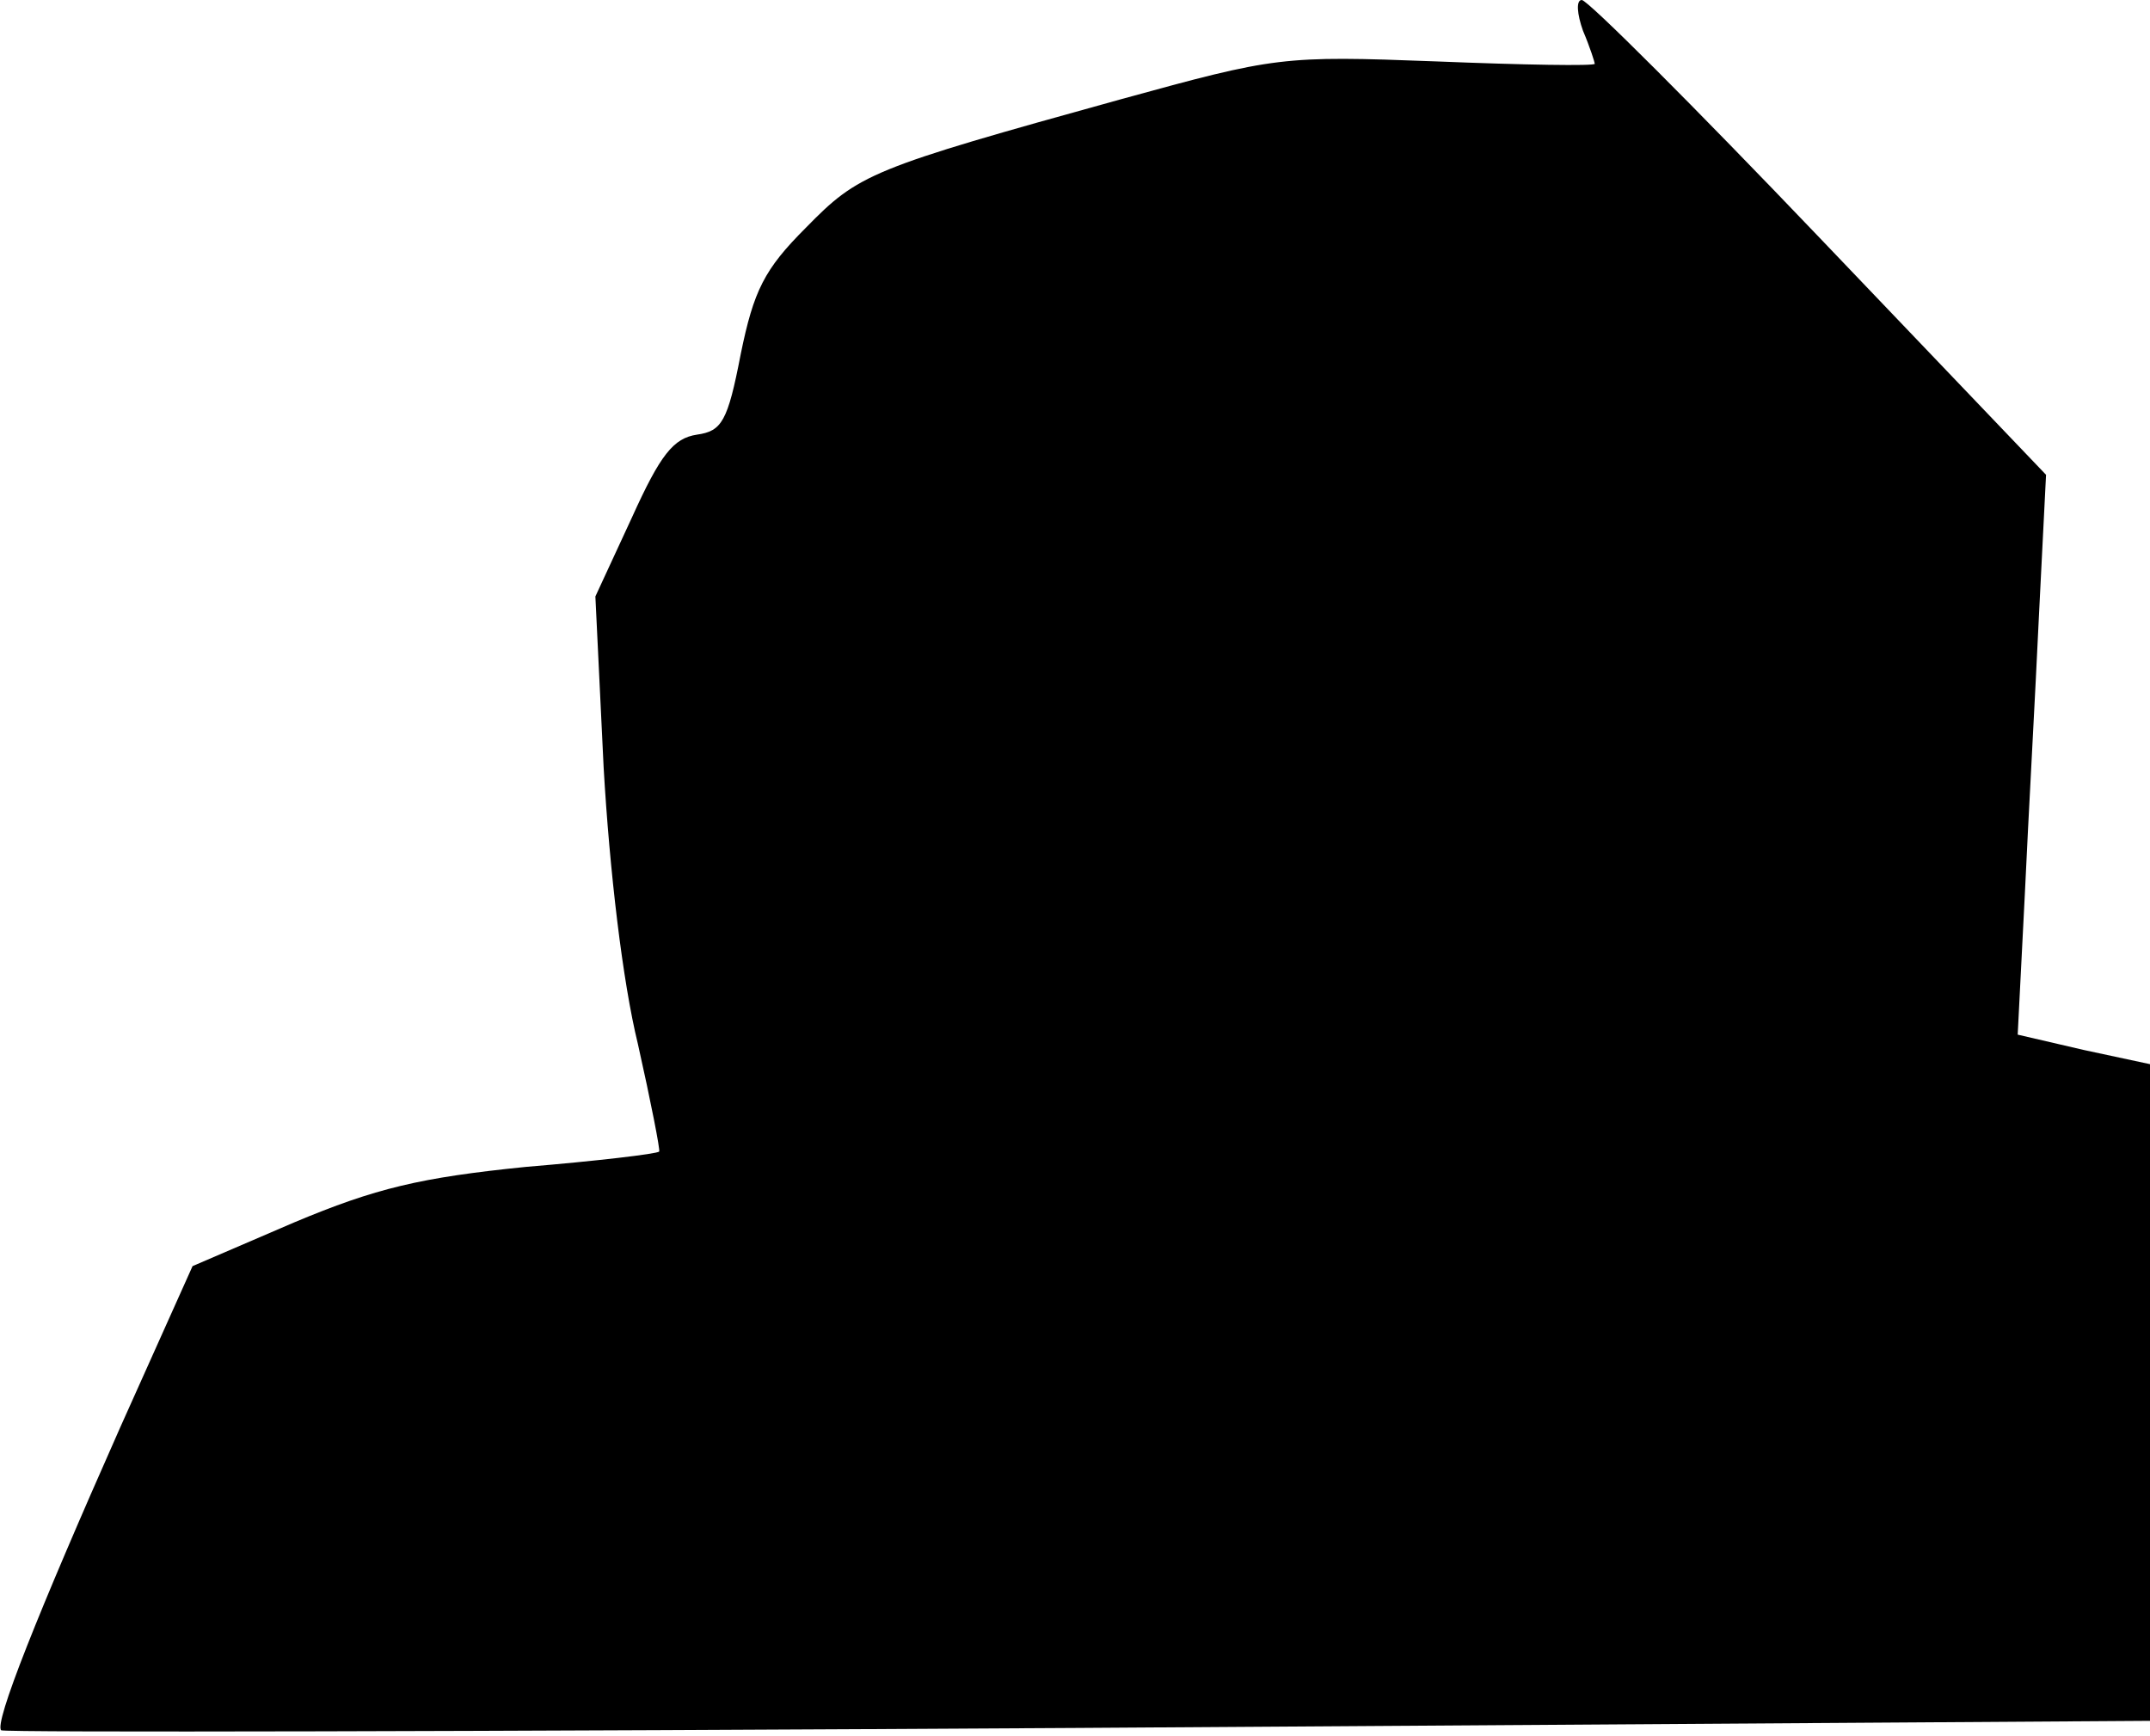 <?xml version="1.0" standalone="no"?>
<!DOCTYPE svg PUBLIC "-//W3C//DTD SVG 20010904//EN"
 "http://www.w3.org/TR/2001/REC-SVG-20010904/DTD/svg10.dtd">
<svg version="1.0" xmlns="http://www.w3.org/2000/svg"
 width="182pt" height="147pt" viewBox="0 0 182 147"
 preserveAspectRatio="xMidYMid meet">
<g transform="translate(0,147) scale(0.1,-0.1)"
fill="#000000" stroke="none">
<path fill="#000000" stroke="none" d="M1340 1444 c6 -14 10 -27 10 -28 0 -2
-60 -1 -134 2 -131 5 -136 4 -267 -32 -213 -59 -222 -63 -267 -109 -35 -35
-44 -53 -55 -107 -11 -57 -16 -65 -37 -68 -20 -3 -31 -17 -55 -70 l-31 -67 7
-145 c5 -87 16 -181 29 -234 11 -49 19 -90 18 -91 -2 -2 -53 -8 -113 -13 -89
-9 -127 -18 -196 -47 l-86 -37 -61 -136 c-71 -160 -107 -251 -101 -257 3 -2
413 -1 912 2 l907 6 0 278 0 278 -56 12 -56 13 6 118 c3 65 9 172 12 237 l6
119 -192 201 c-106 111 -196 201 -201 201 -5 0 -4 -12 1 -26z"/>
</g>
</svg>
